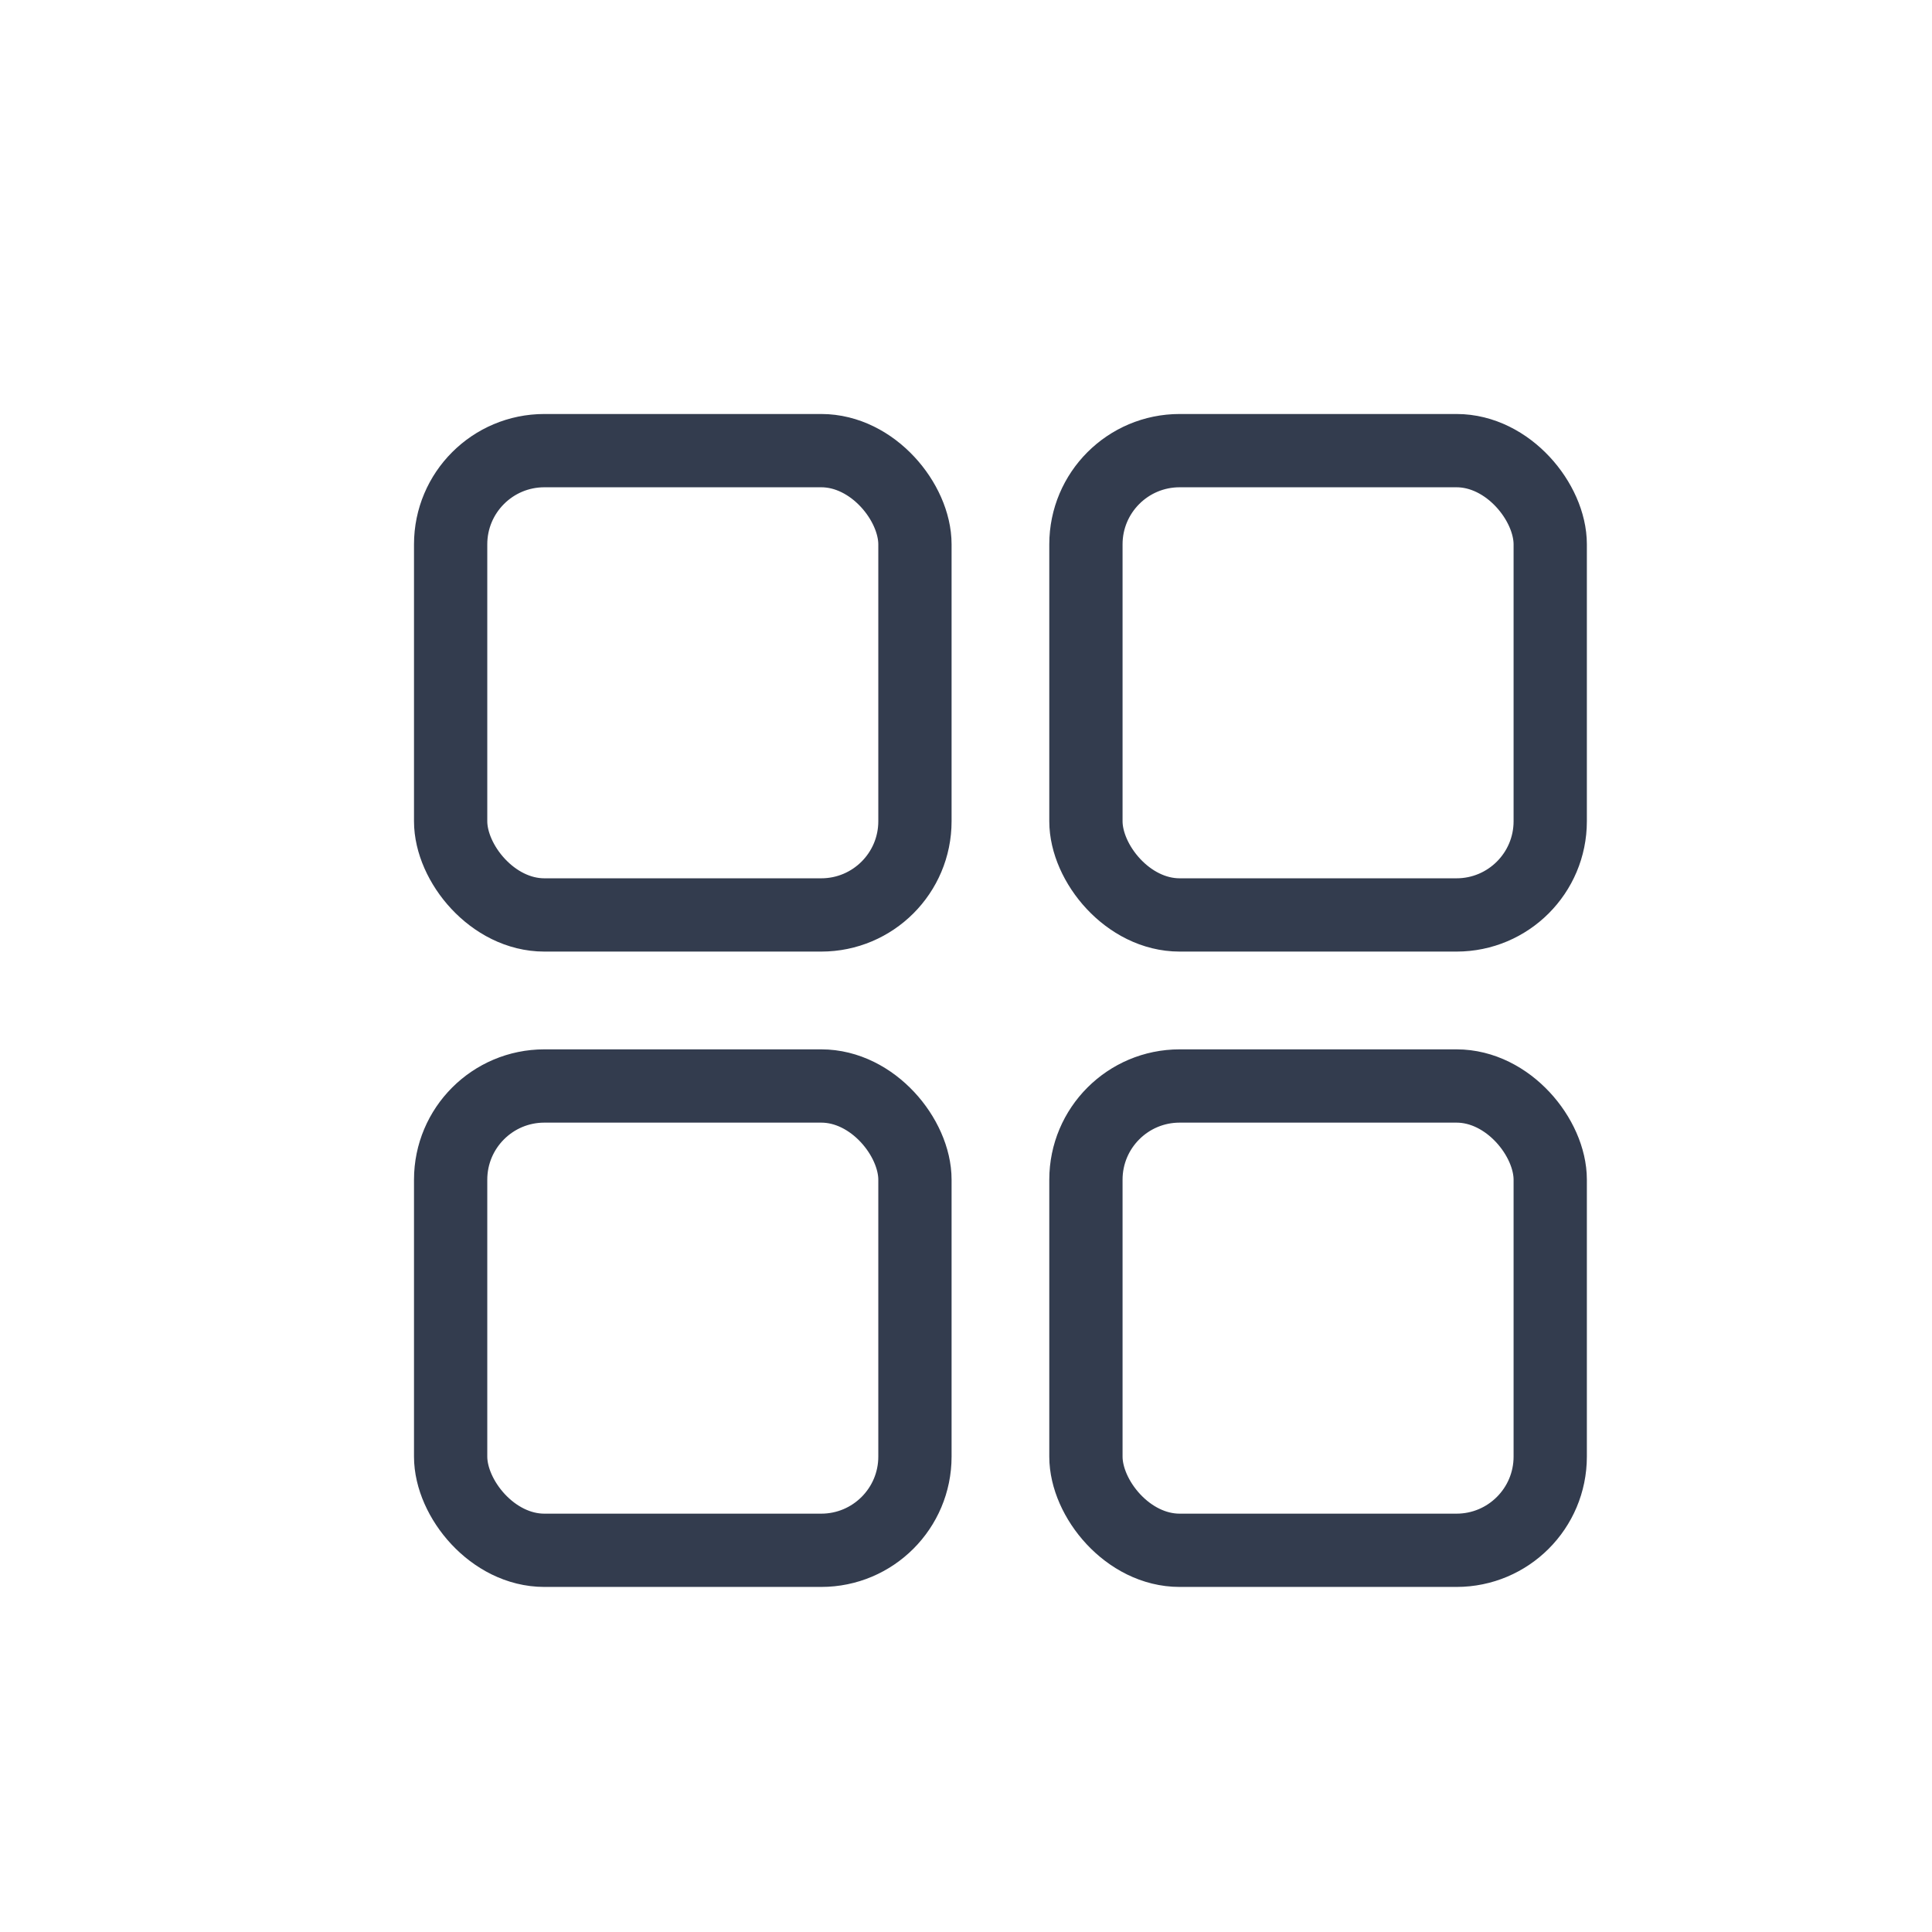 <svg width="28" height="28" viewBox="0 0 28 28" fill="none" xmlns="http://www.w3.org/2000/svg">
<rect x="6.531" y="6.531" width="6.729" height="6.729" rx="1.358" stroke="#333C4E" stroke-width="1.062"/>
<rect x="15.738" y="6.531" width="6.729" height="6.729" rx="1.358" stroke="#333C4E" stroke-width="1.062"/>
<rect x="6.531" y="15.739" width="6.729" height="6.729" rx="1.358" stroke="#333C4E" stroke-width="1.062"/>
<rect x="15.738" y="15.739" width="6.729" height="6.729" rx="1.358" stroke="#333C4E" stroke-width="1.062"/>
</svg>
